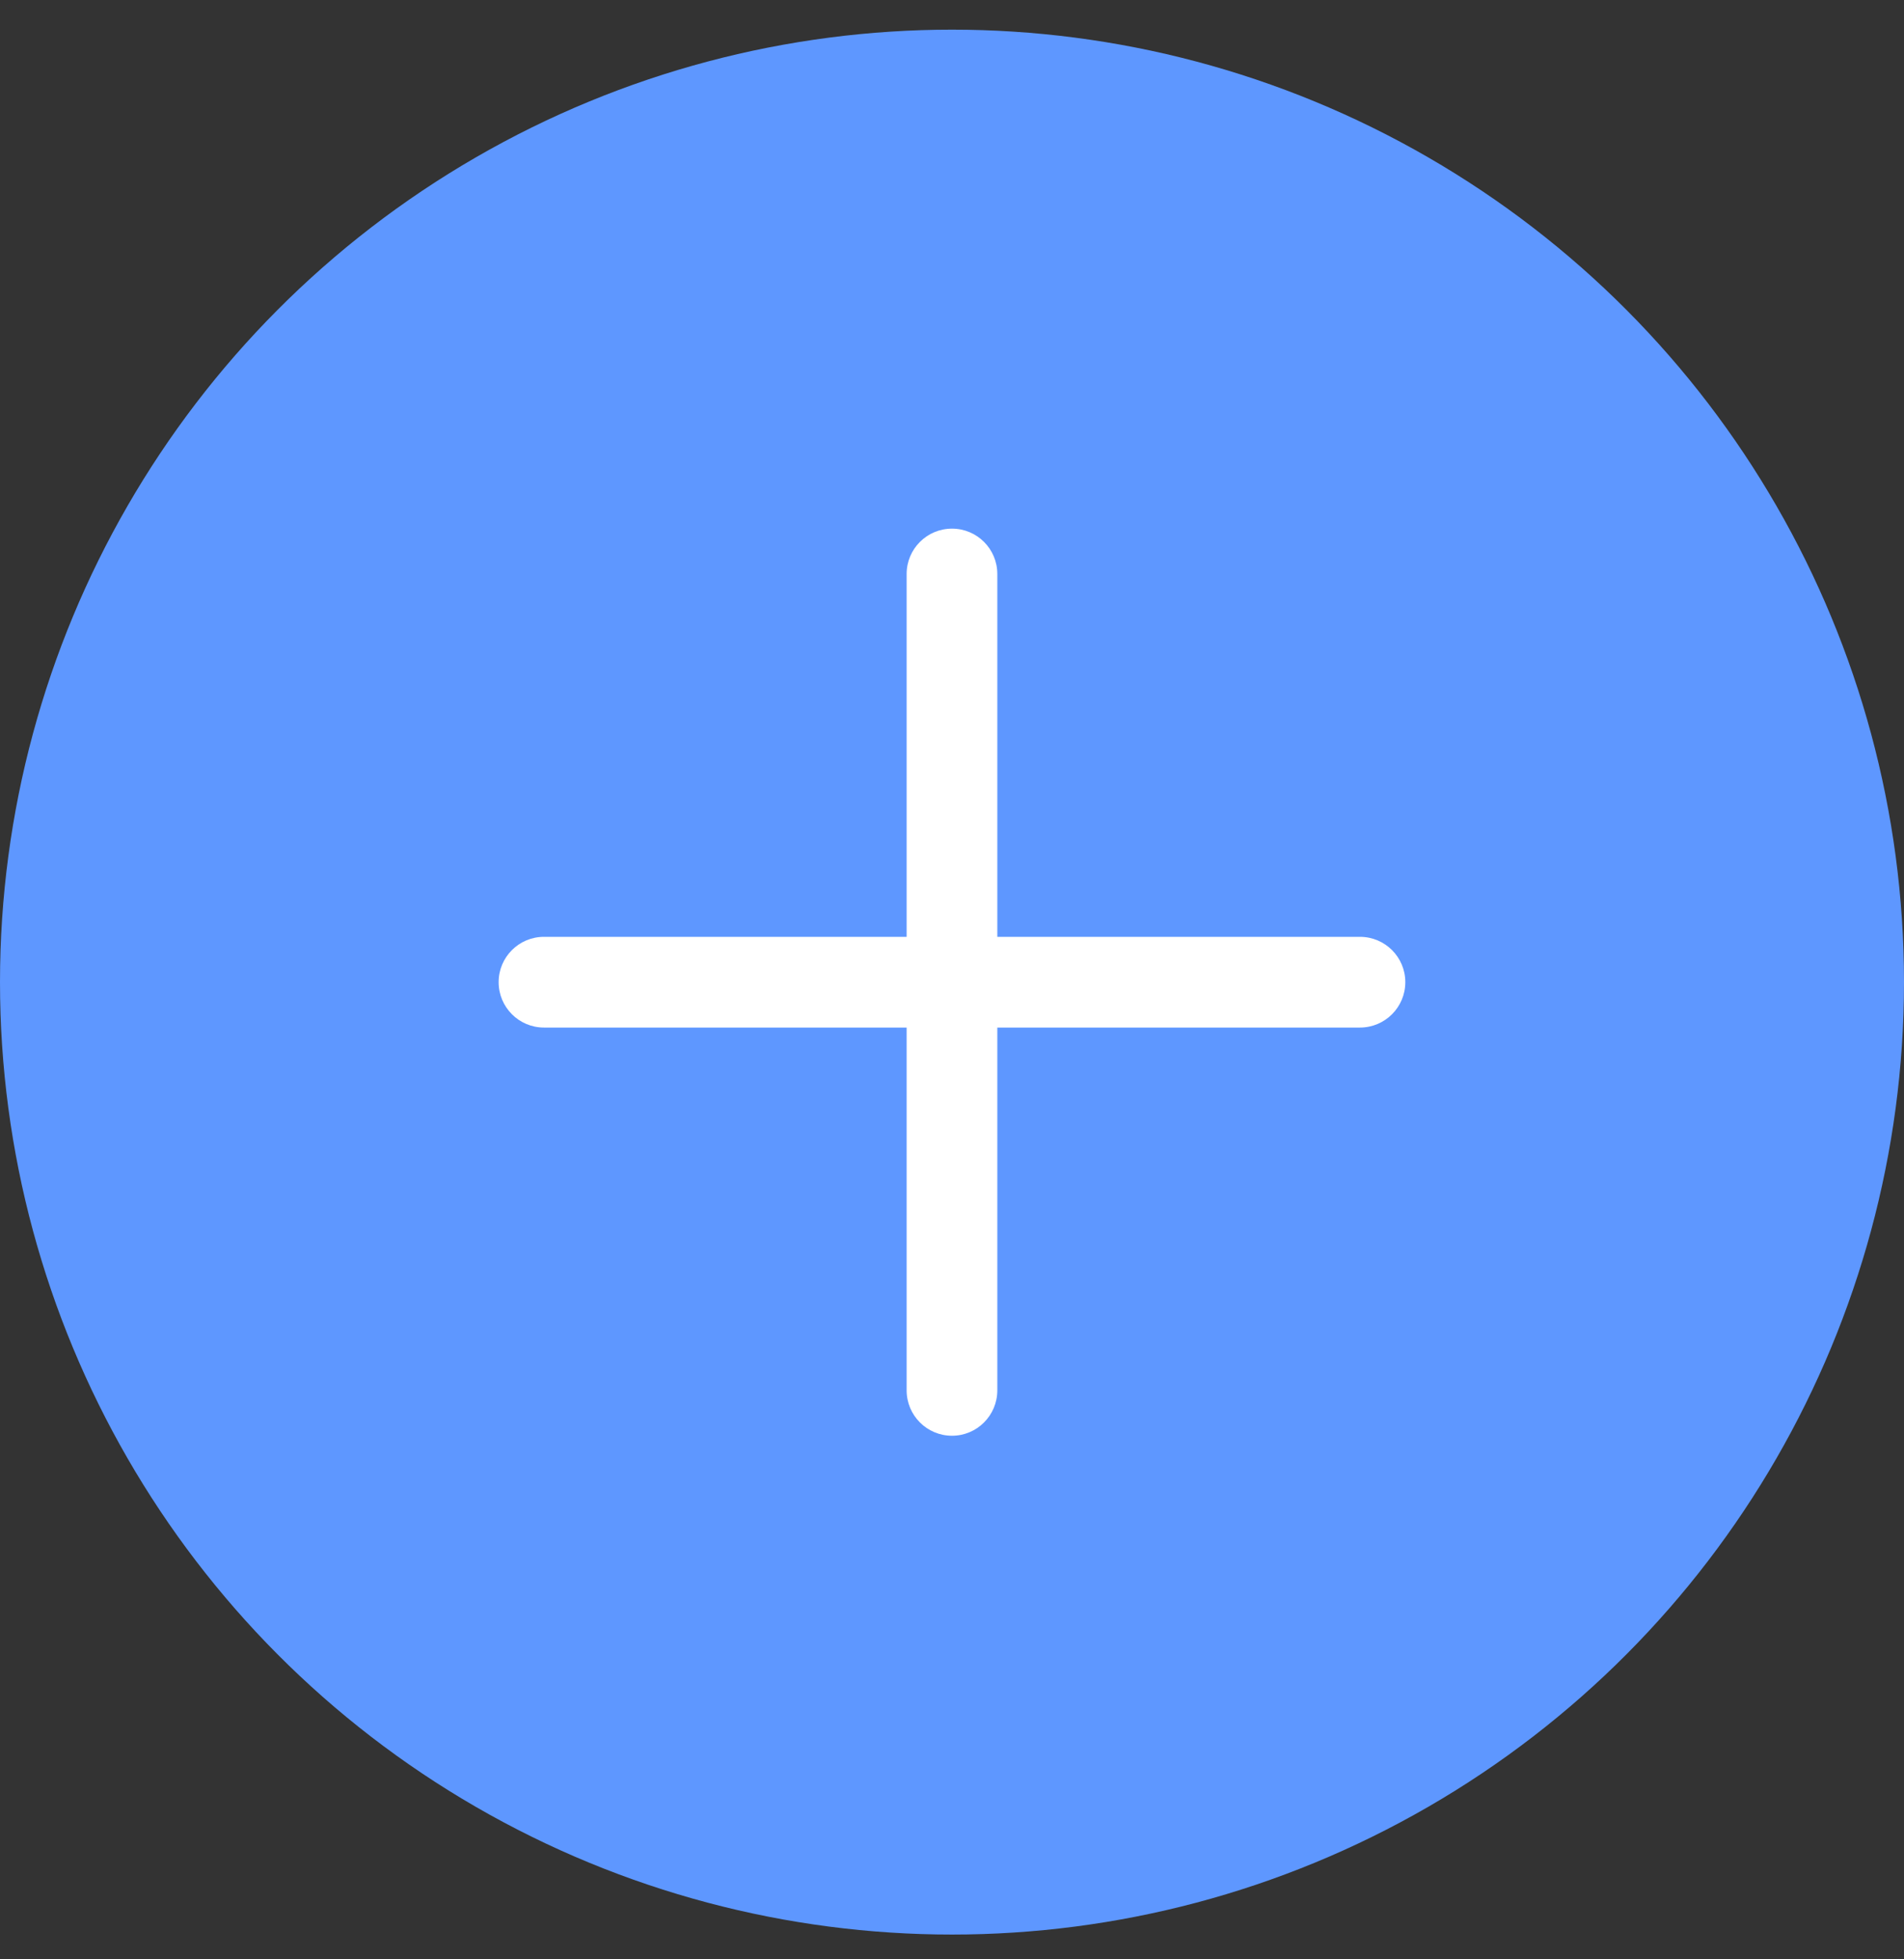 <svg width="35" height="36" viewBox="0 0 35 36" fill="none" xmlns="http://www.w3.org/2000/svg">
<rect x="0" y="0" width="35" height="36" fill="#333333" stroke="none"/>
<circle cx="17.5" cy="18.045" r="17.5" fill="#5E97FF"/>
<path fill-rule="evenodd" clip-rule="evenodd" d="M17.5 9.713C17.039 9.713 16.666 10.086 16.666 10.546V17.213L9.999 17.213C9.539 17.213 9.166 17.586 9.166 18.046C9.166 18.506 9.539 18.88 9.999 18.88H16.666V25.546C16.666 26.006 17.039 26.38 17.5 26.38C17.96 26.38 18.333 26.006 18.333 25.546V18.88H24.999C25.46 18.88 25.833 18.506 25.833 18.046C25.833 17.586 25.46 17.213 24.999 17.213L18.333 17.213V10.546C18.333 10.086 17.96 9.713 17.5 9.713Z" fill="white"/>
</svg>
